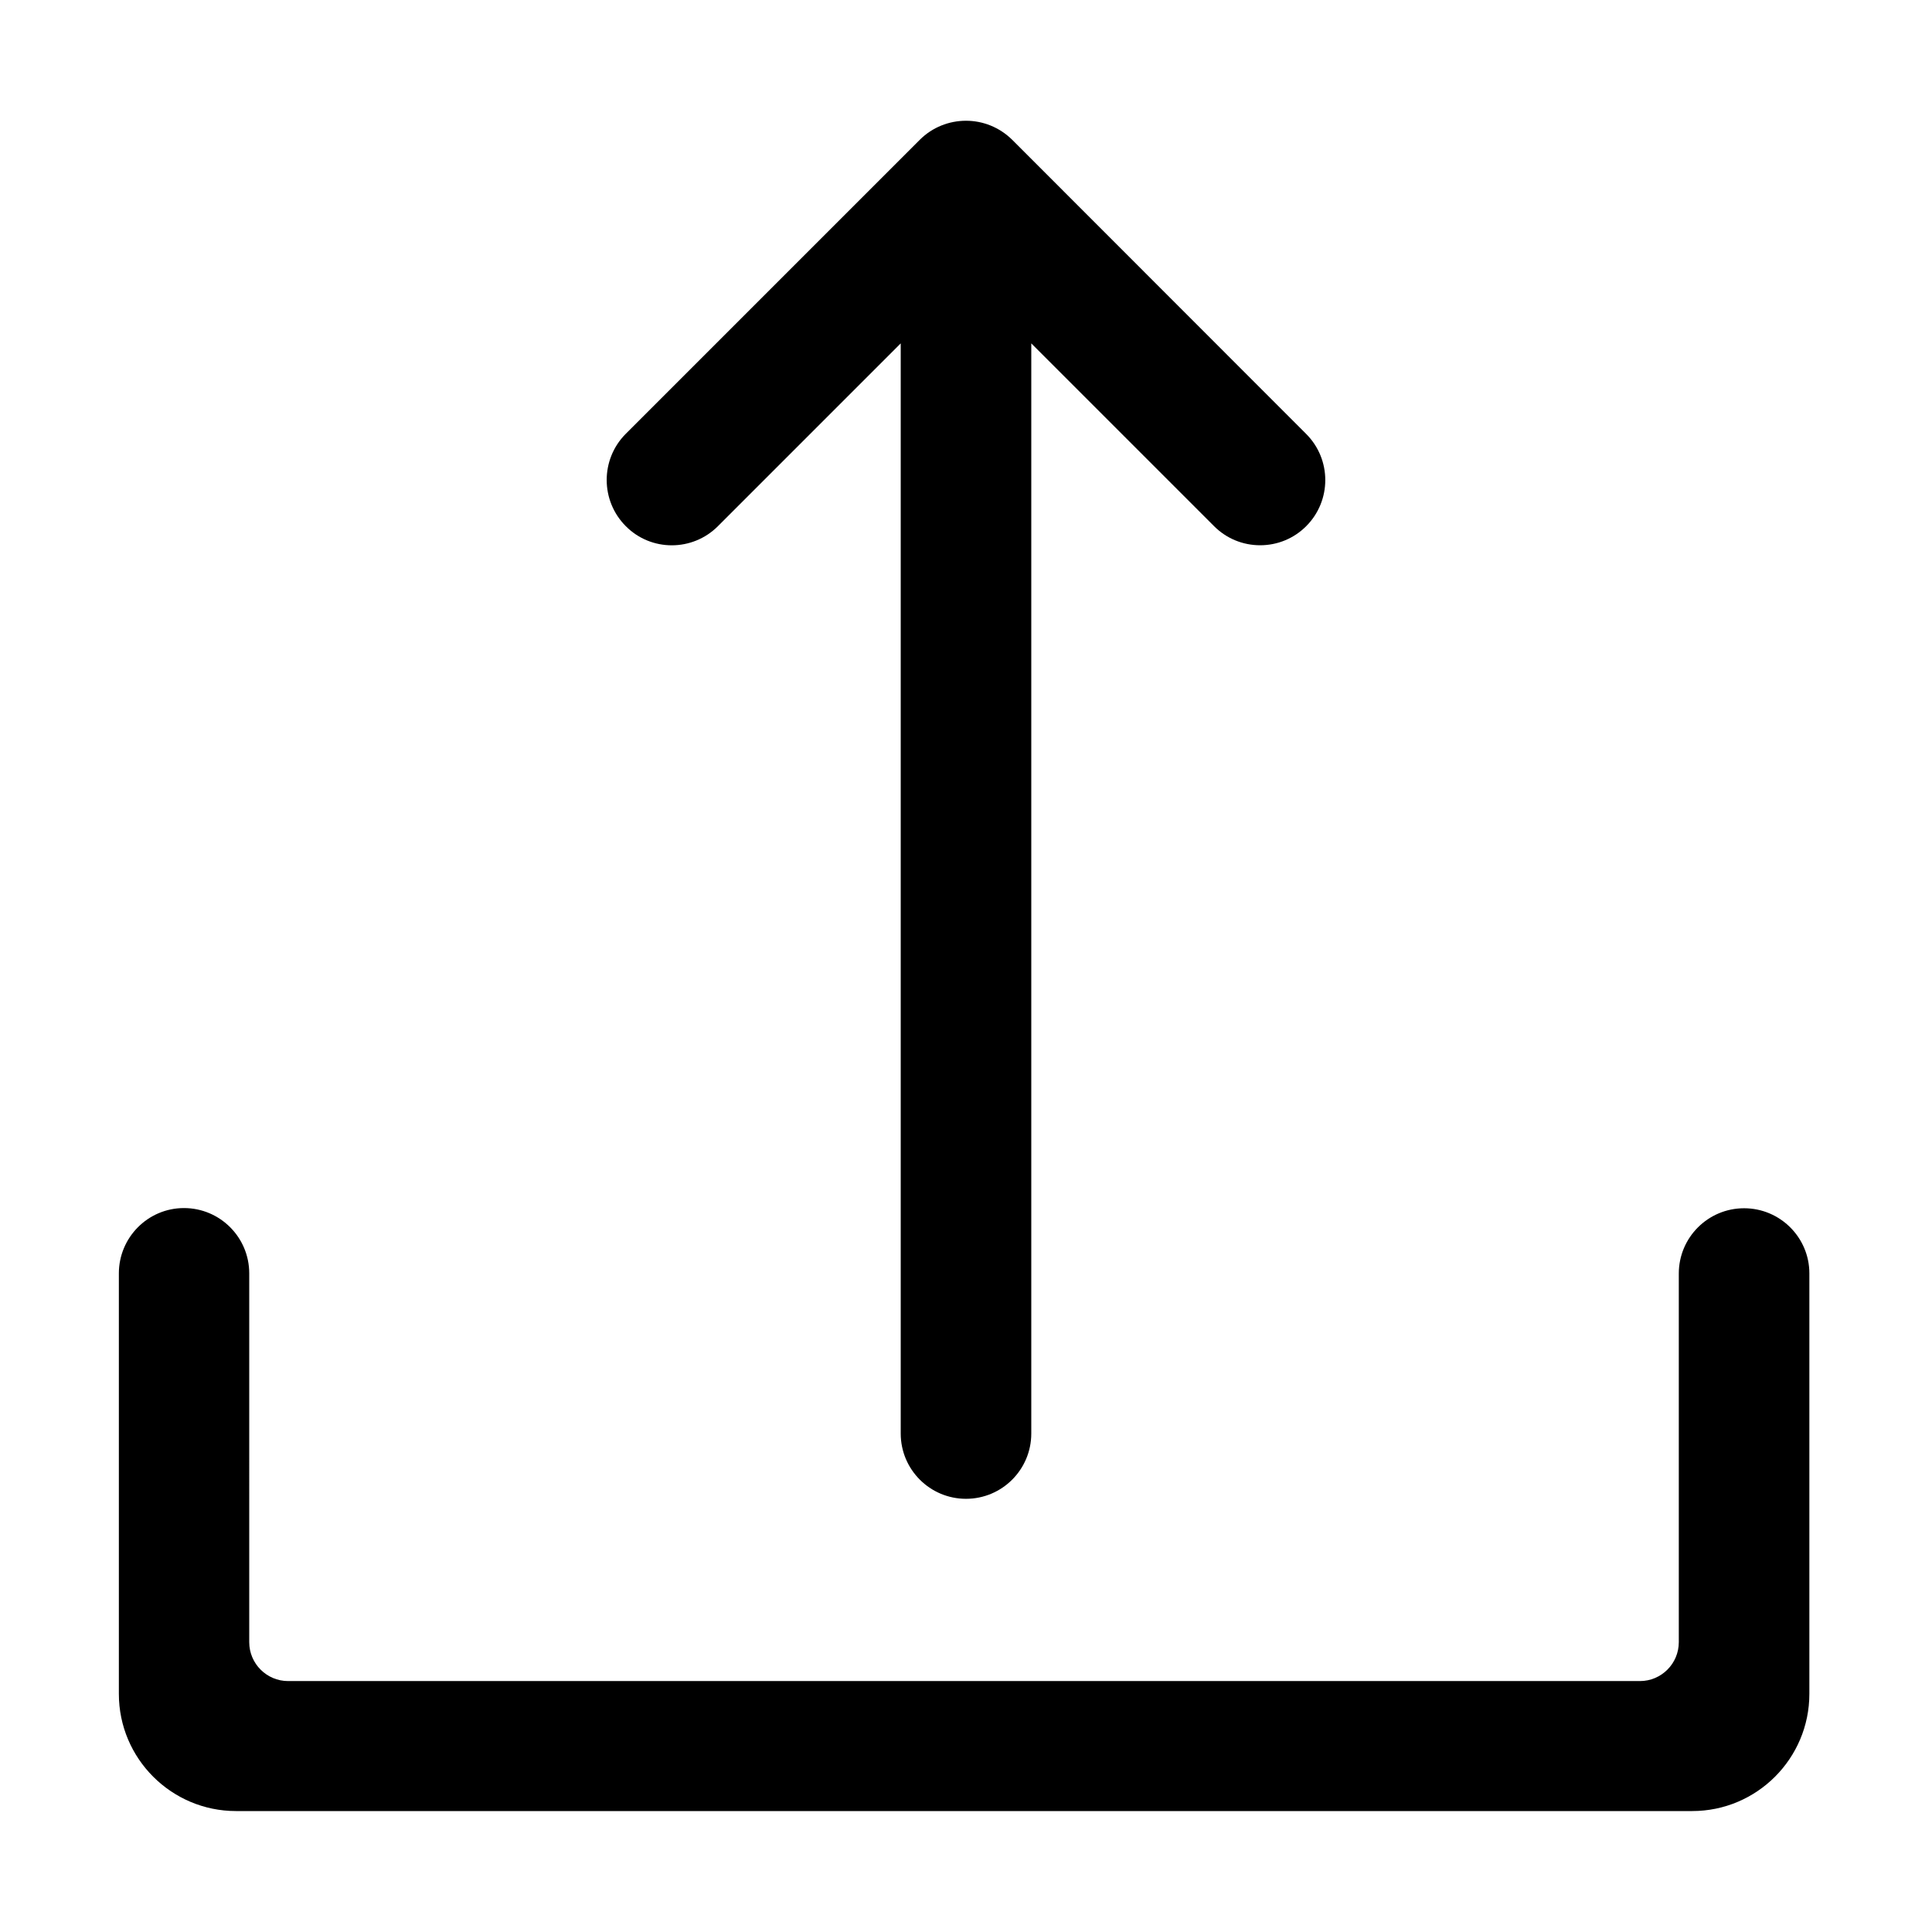 <svg xmlns="http://www.w3.org/2000/svg" viewBox="0 0 1024 1024"><path d="M487.5 74.1C494.2 67.4 503.1 64 512 64s17.7 3.4 24.5 10.1L692.3 230c13.5 13.5 13.5 35.4 0 48.9-6.5 6.5-15.2 10.1-24.4 10.1s-17.9-3.6-24.4-10.1L546.6 182v577.8c0 19.1-15.5 34.6-34.6 34.6s-34.6-15.5-34.6-34.6V182l-96.9 96.9c-13.5 13.5-35.4 13.5-48.8 0-13.5-13.5-13.5-35.4-.1-48.9L487.5 74.1zm436.9 566.3c-19.1 0-34.6 15.5-34.6 34.6v195.4c0 11.3-9.2 20.6-20.6 20.6H152.7c-11.3 0-20.6-9.2-20.6-20.6V674.9c0-19.1-15.5-34.6-34.6-34.6S63 655.9 63 674.9v222.9c0 34.3 27.9 62.1 62.1 62.1h771.8c34.3 0 62.1-27.9 62.1-62.1V674.9c0-19-15.5-34.5-34.6-34.5z"/></svg>